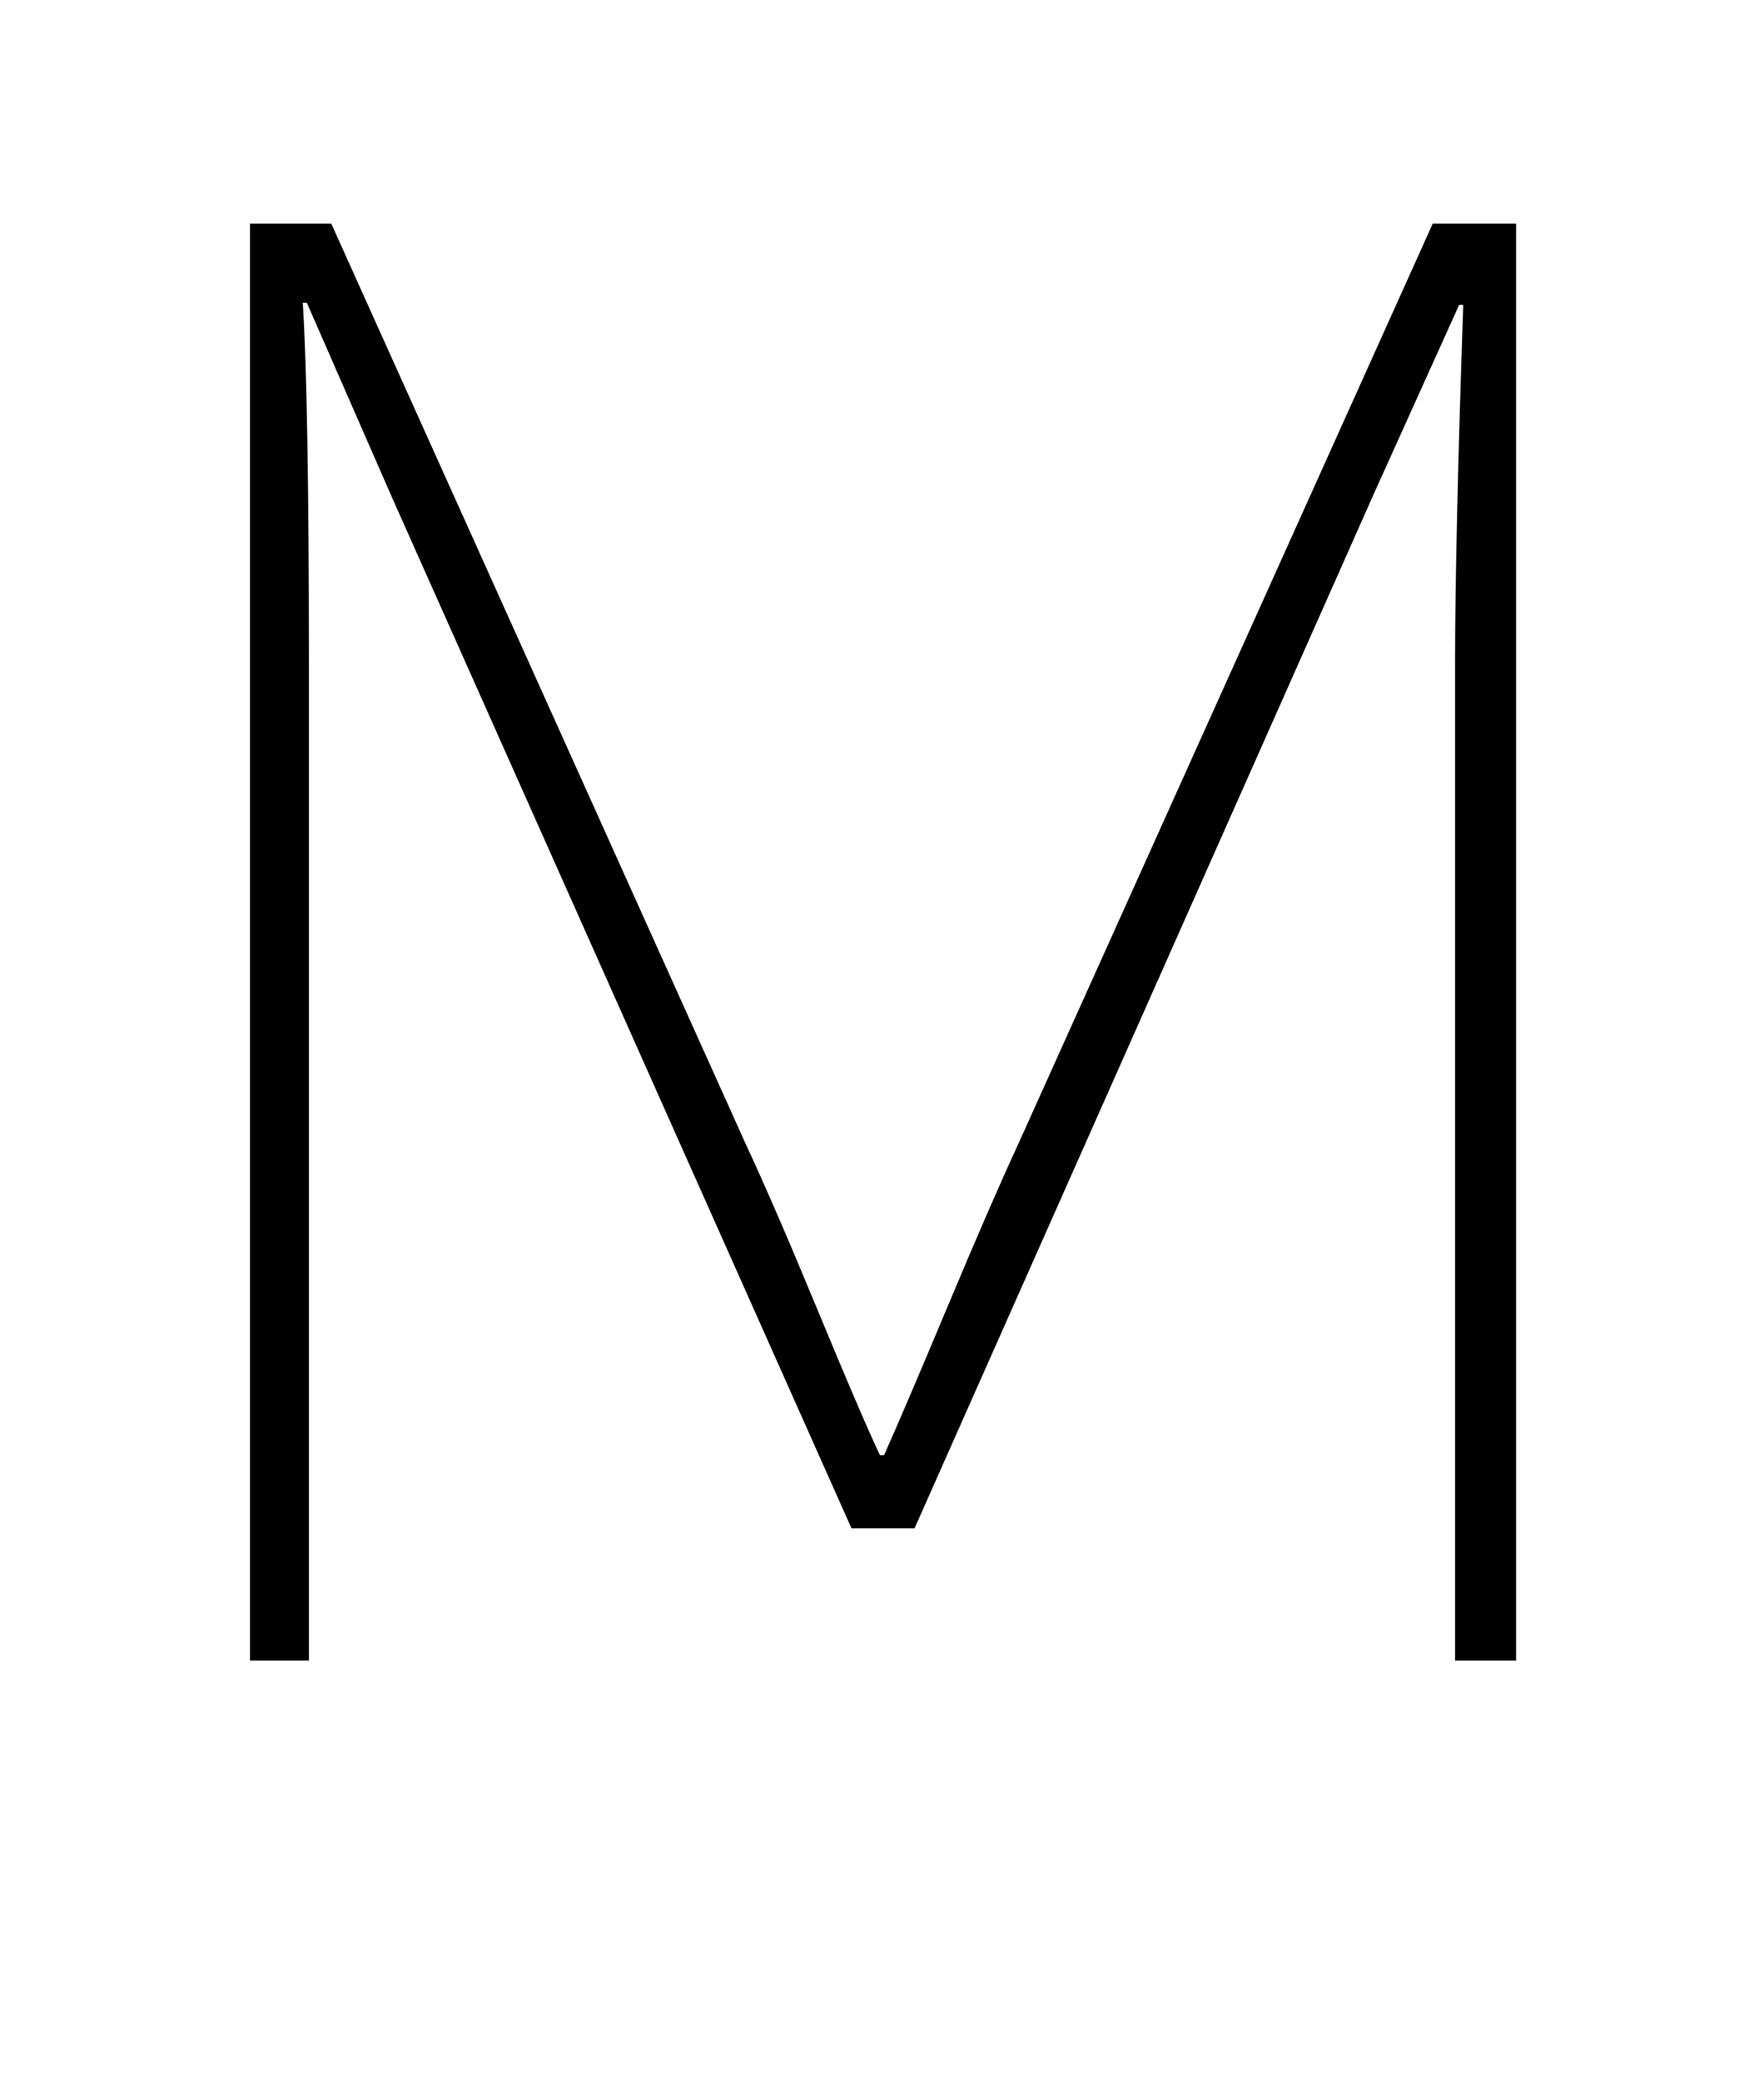 <?xml version="1.0" standalone="no"?>
<!DOCTYPE svg PUBLIC "-//W3C//DTD SVG 1.1//EN" "http://www.w3.org/Graphics/SVG/1.1/DTD/svg11.dtd" >
<svg xmlns="http://www.w3.org/2000/svg" xmlns:xlink="http://www.w3.org/1999/xlink" version="1.1" viewBox="0 0 868 1024">
  <g transform="matrix(1 0 0 -1 0 817)">
   <path fill="currentColor"
d="M123 0v707h40l204 -453q14 -30 35.5 -82t30.5 -71h2q9 20 31 72.5t35 80.5l204 453h41v-707h-30v492q0 57 4 175h-2l-42 -93l-226 -509h-31l-226 507l-42 96h-2q3 -48 3 -176v-492h-29z" />
  </g>

</svg>
